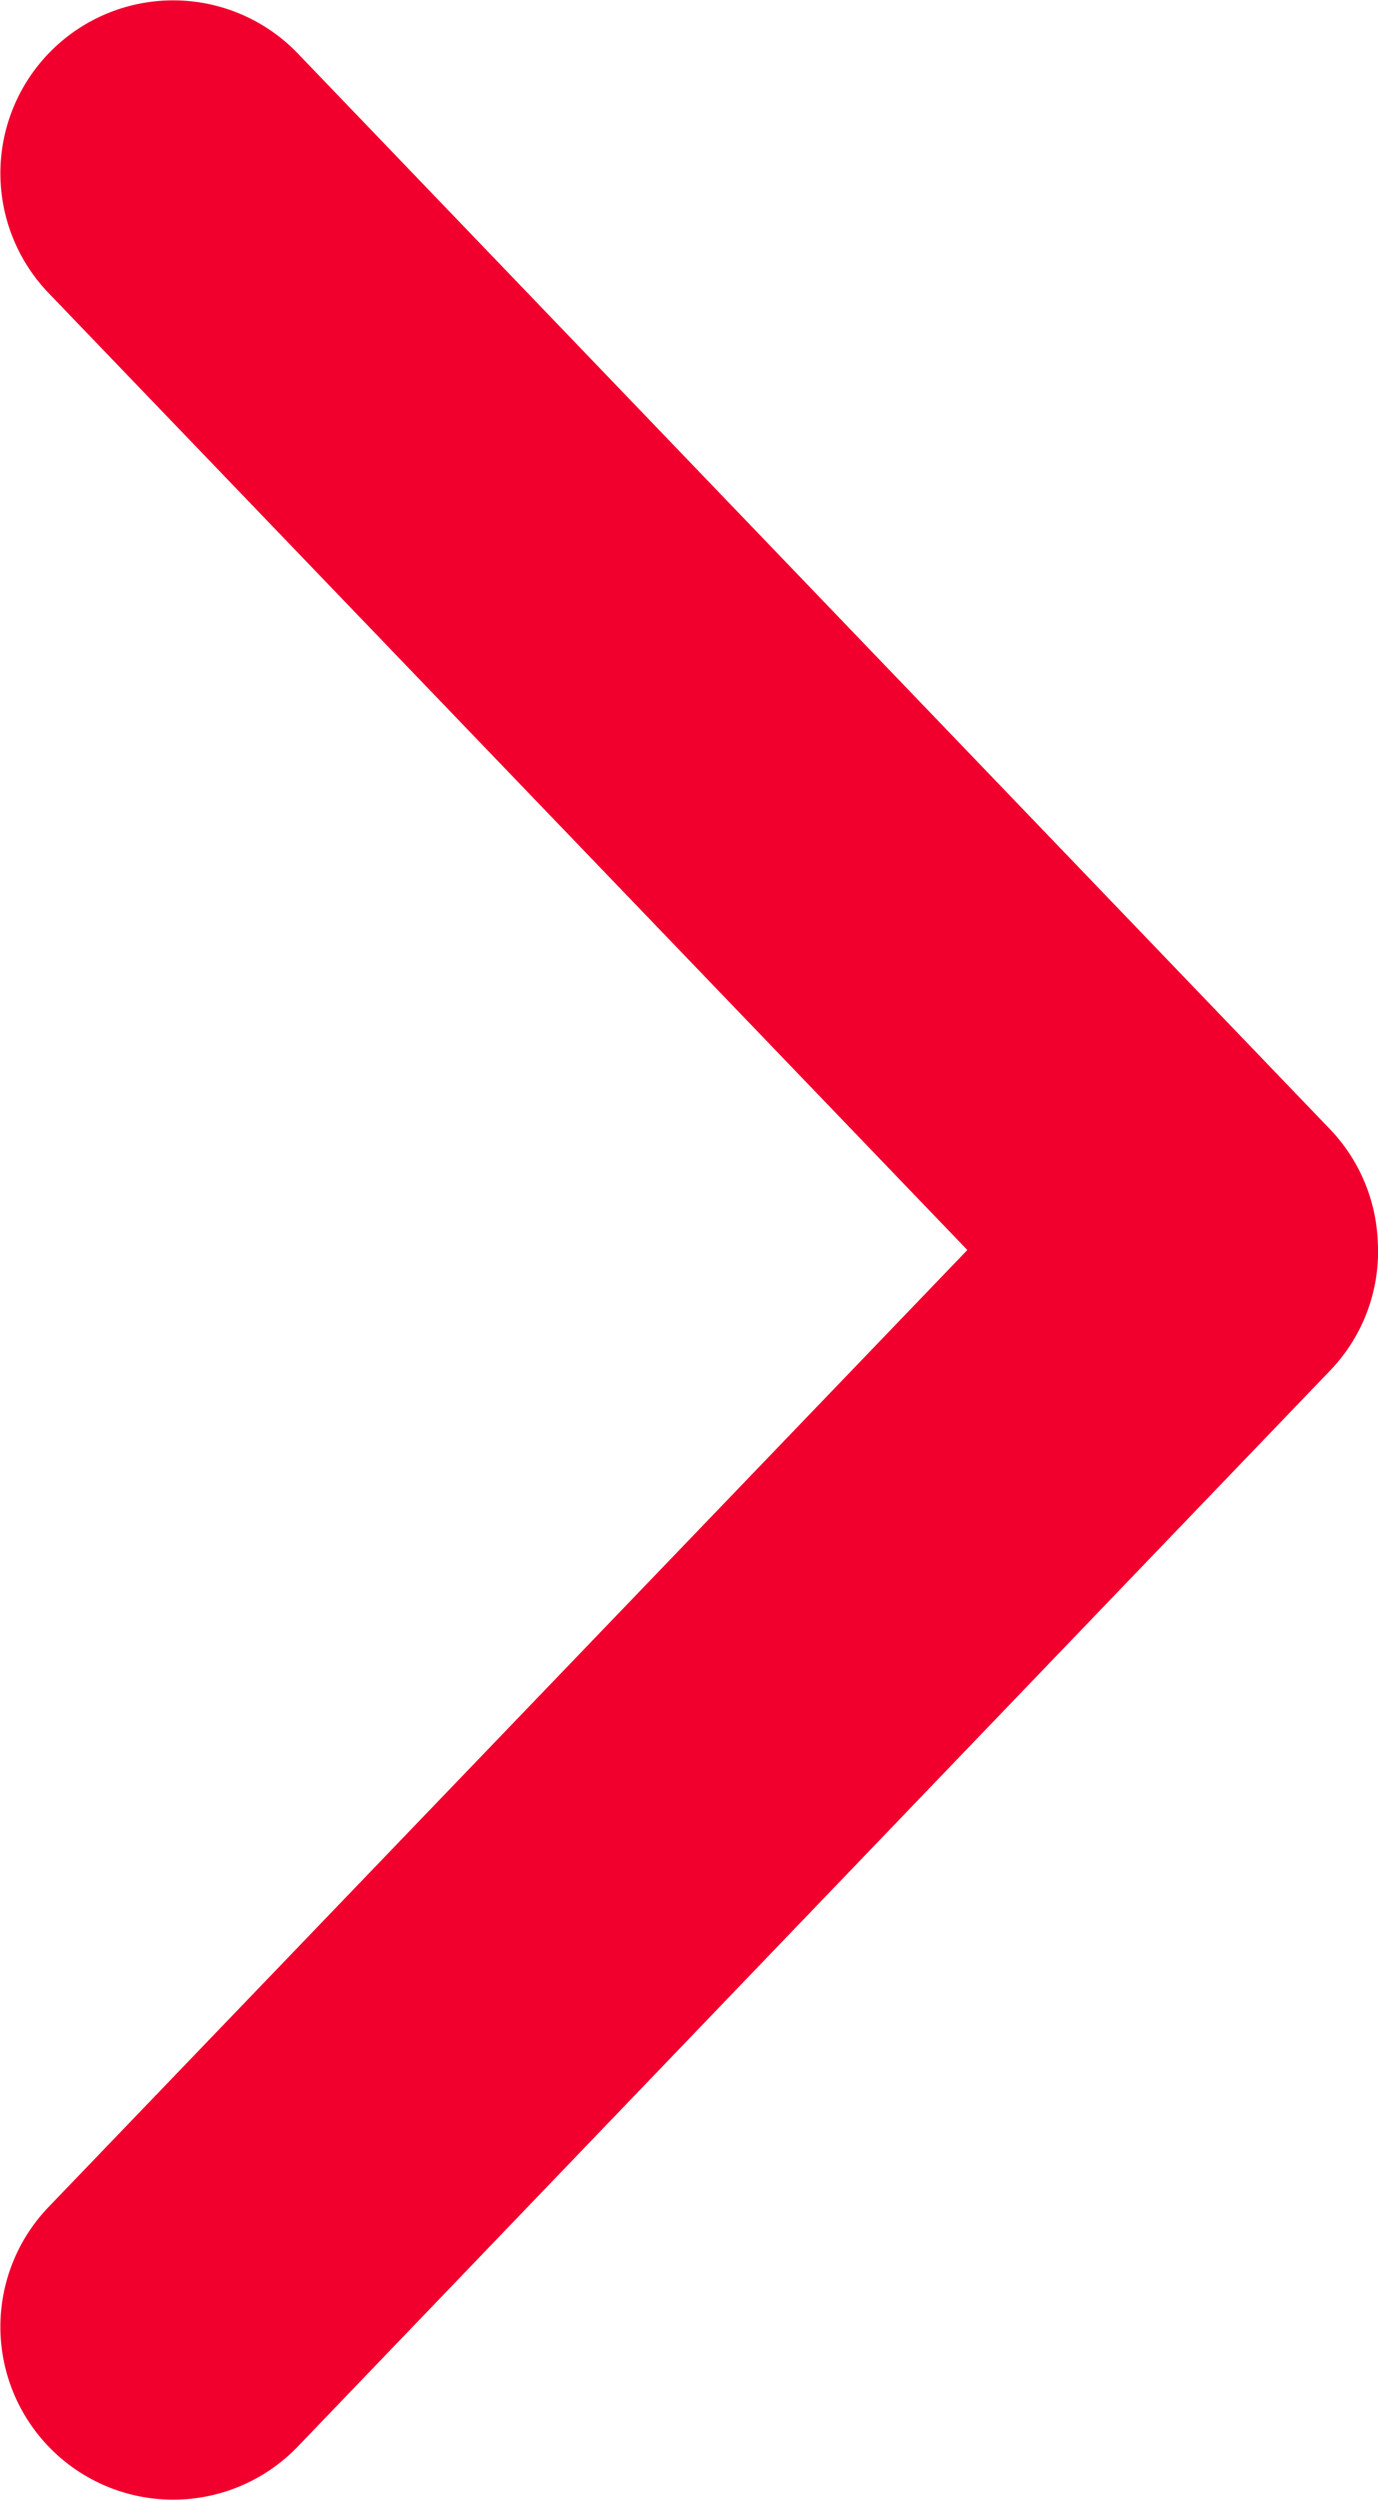 <svg xmlns="http://www.w3.org/2000/svg" width="21.308" height="38.635" viewBox="0 0 21.308 38.635">
  <path id="np_arrow_2304628_000000" d="M34.007,40.4a2.671,2.671,0,0,0,.729,1.769L50.721,58.819a2.672,2.672,0,0,0,3.851-3.705l-14.217-14.8,14.217-14.8a2.672,2.672,0,0,0-3.851-3.705L34.735,38.462a2.655,2.655,0,0,0-.729,1.936Z" transform="translate(55.313 59.632) rotate(180)" fill="#f2002d"/>
</svg>
